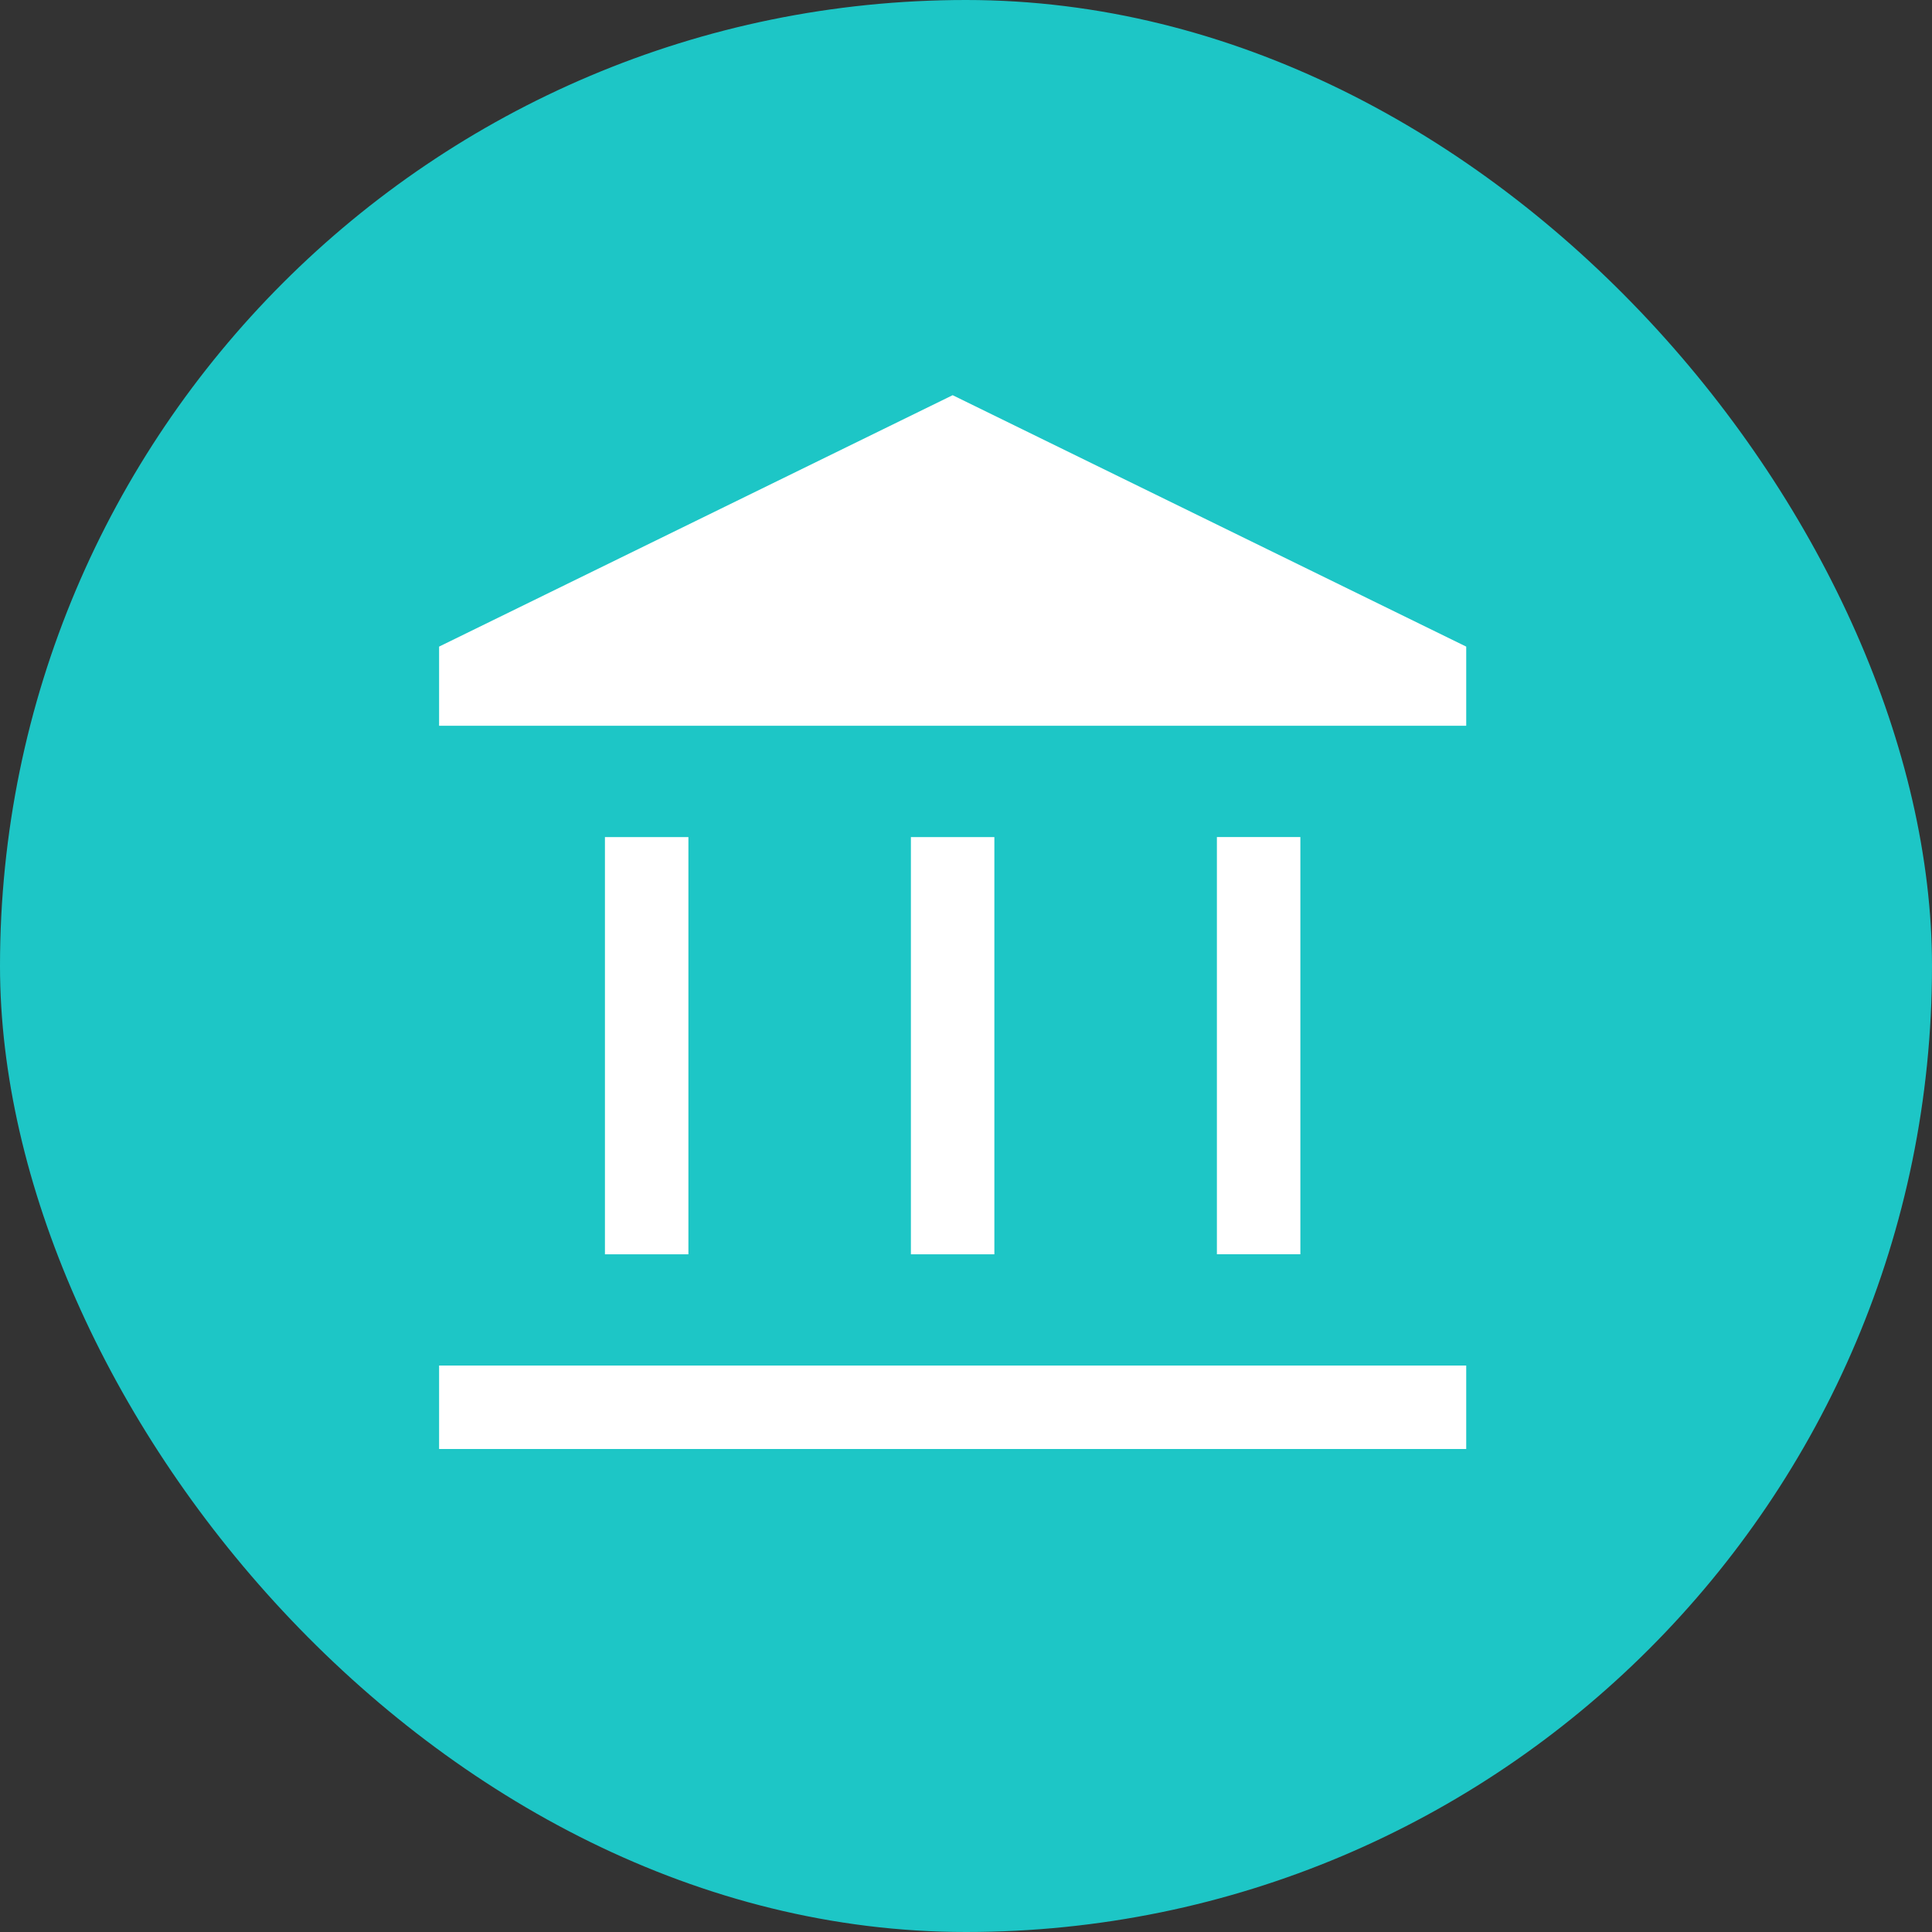 <svg xmlns="http://www.w3.org/2000/svg" viewBox="0 0 44 44" height="44" width="44"><rect x="0" y="0" width="44" height="44" fill="#333333" stroke="none"/><title>office_#1DC6C6.svg</title><rect fill="none" x="0" y="0" width="44" height="44"></rect><rect x="0" y="0" width="44" height="44" rx="22" ry="22" fill="#1dc6c6"></rect><path fill="#fff" transform="translate(2 2)" d="m11.777,26.566l0,-9.502l1.901,0l0,9.502l-1.901,0zm6.968,0l0,-9.502l1.901,0l0,9.502l-1.901,0zm-10.745,4.434l0,-1.901l23.392,0l0,1.901l-23.392,0zm17.714,-4.435l0,-9.502l1.901,0l0,9.502l-1.901,0zm-17.714,-12.036l0,-1.803l11.696,-5.726l11.696,5.726l0,1.803l-23.392,0z"></path></svg>